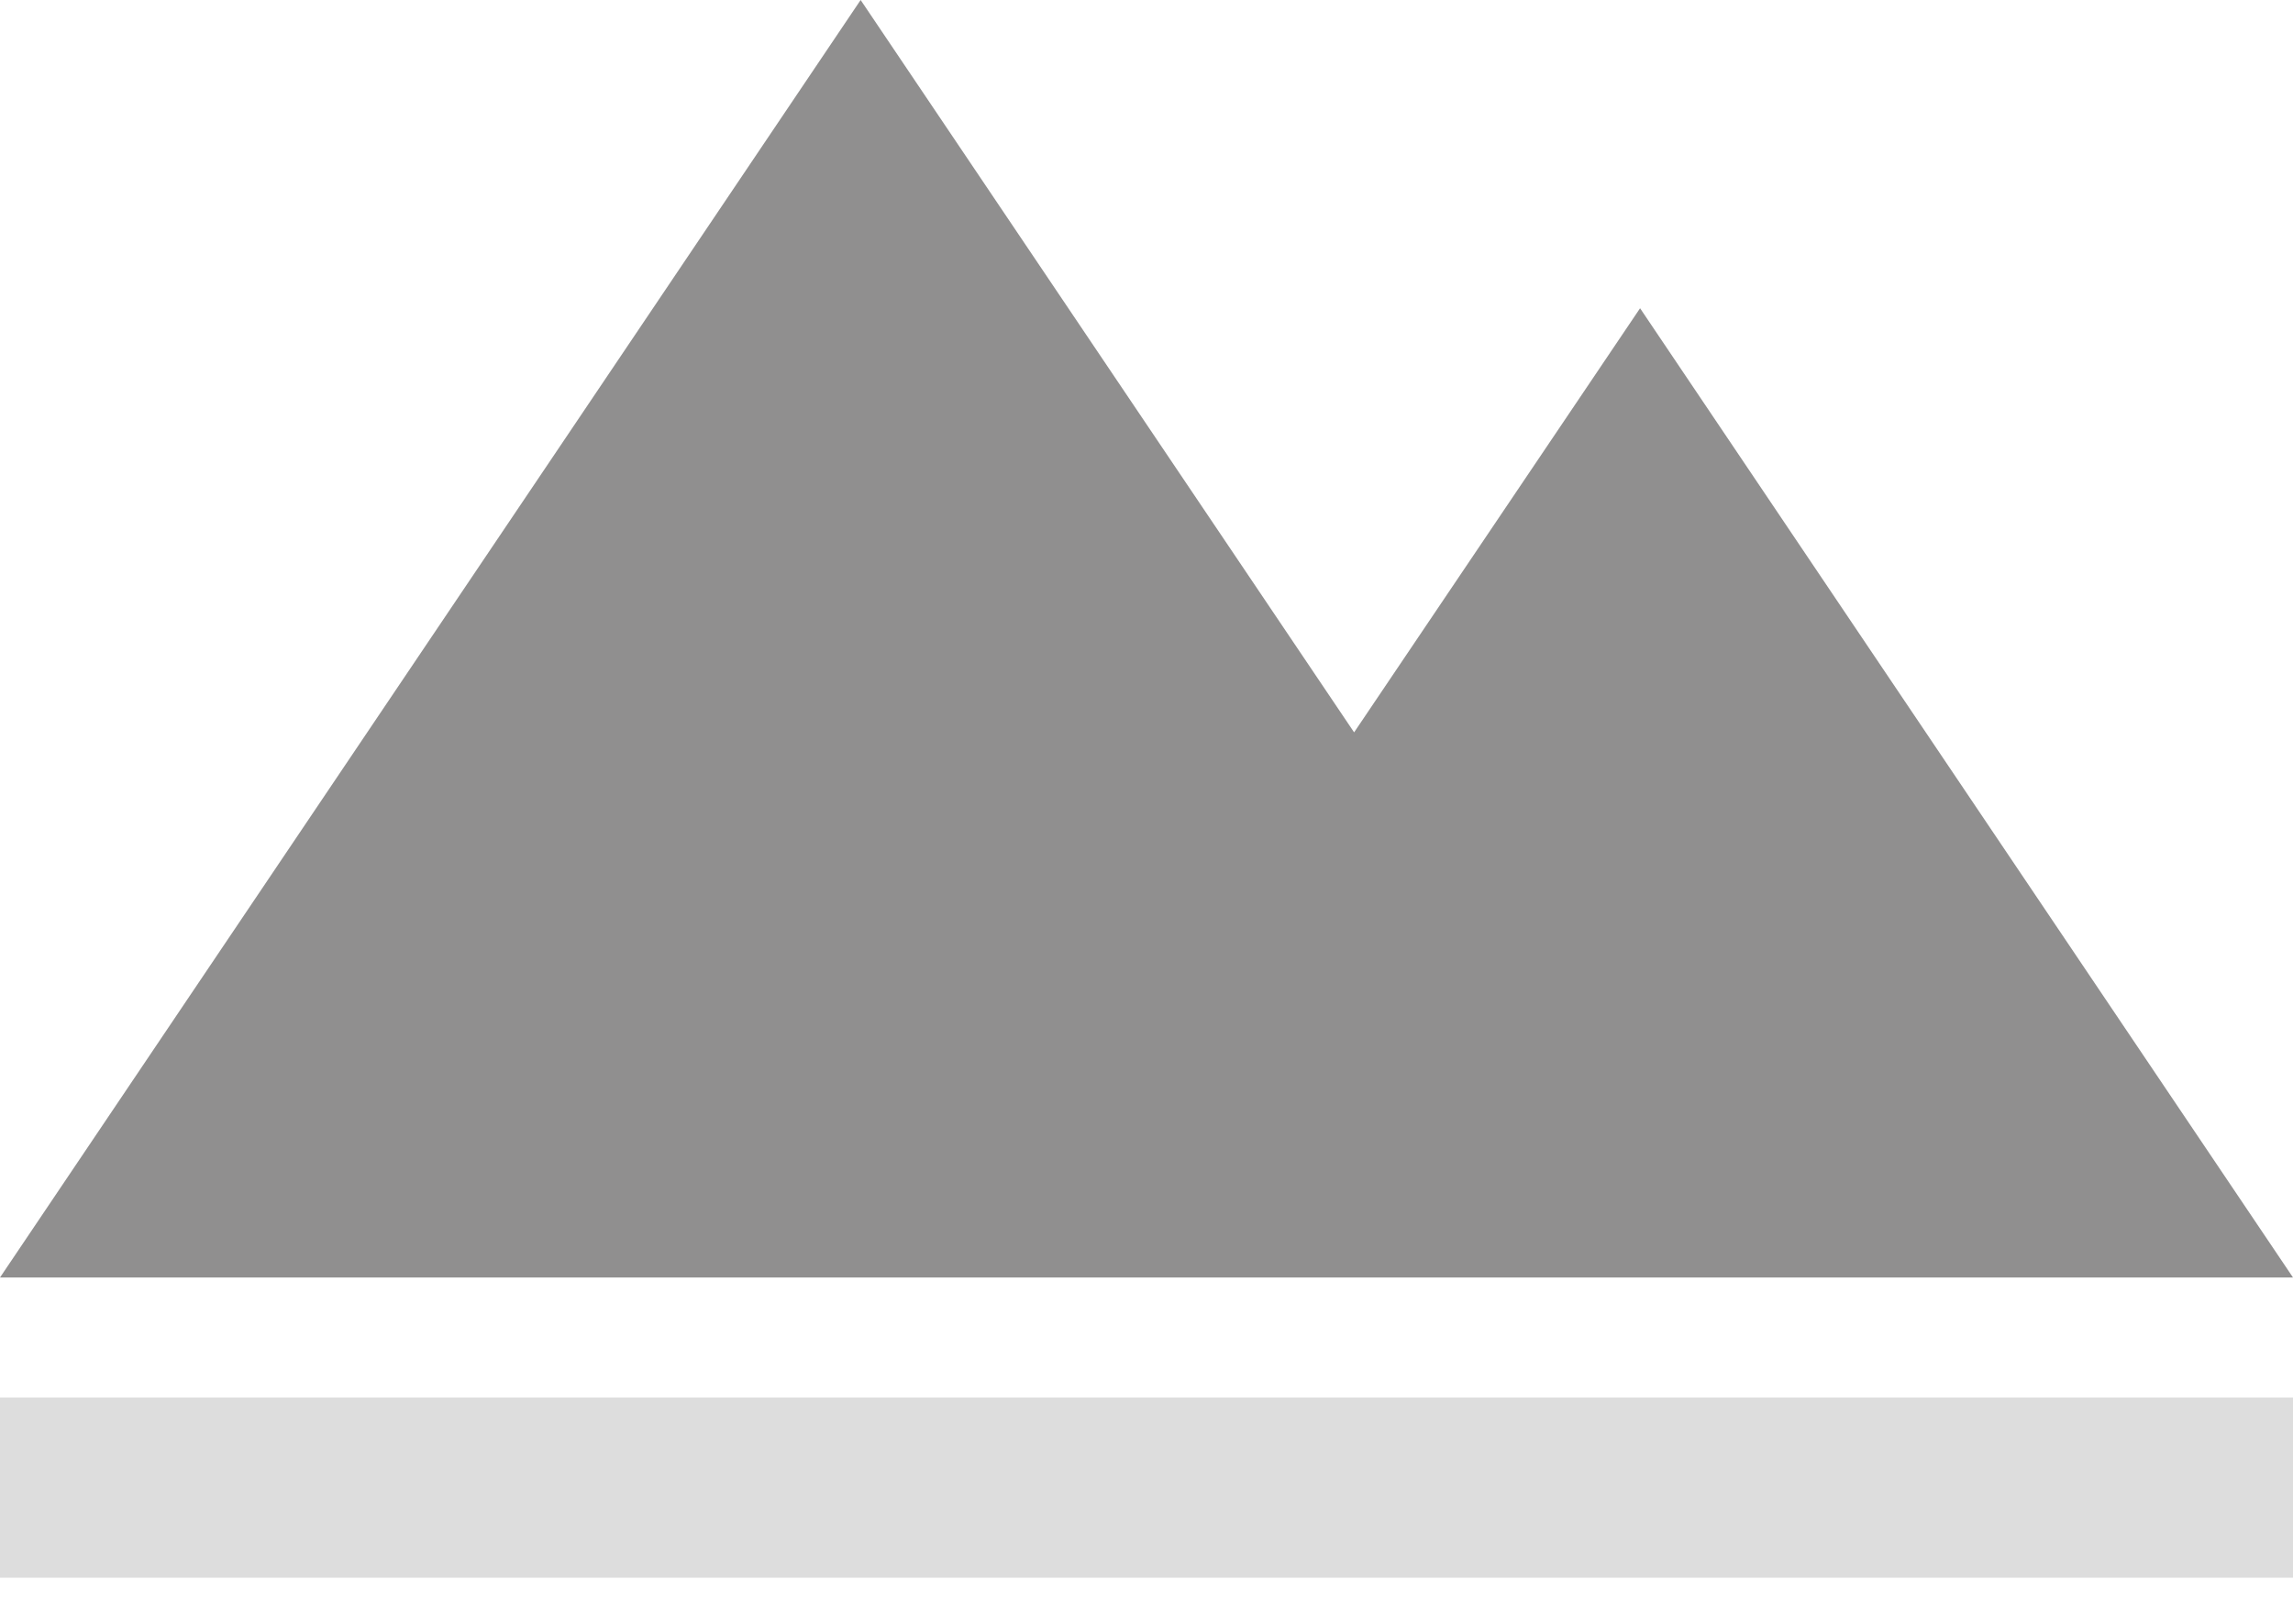 <svg width="24" height="17" viewBox="0 0 24 17" fill="none" xmlns="http://www.w3.org/2000/svg">
    <path d="M17.166 3.227L14.173 7.667L9.008 0L0 13.374H24L17.166 3.227Z" fill="#908F8F"/>
    <path d="M24 14.631H0V16.517H24V14.631Z" fill="#DDDDDD"/>
</svg>
